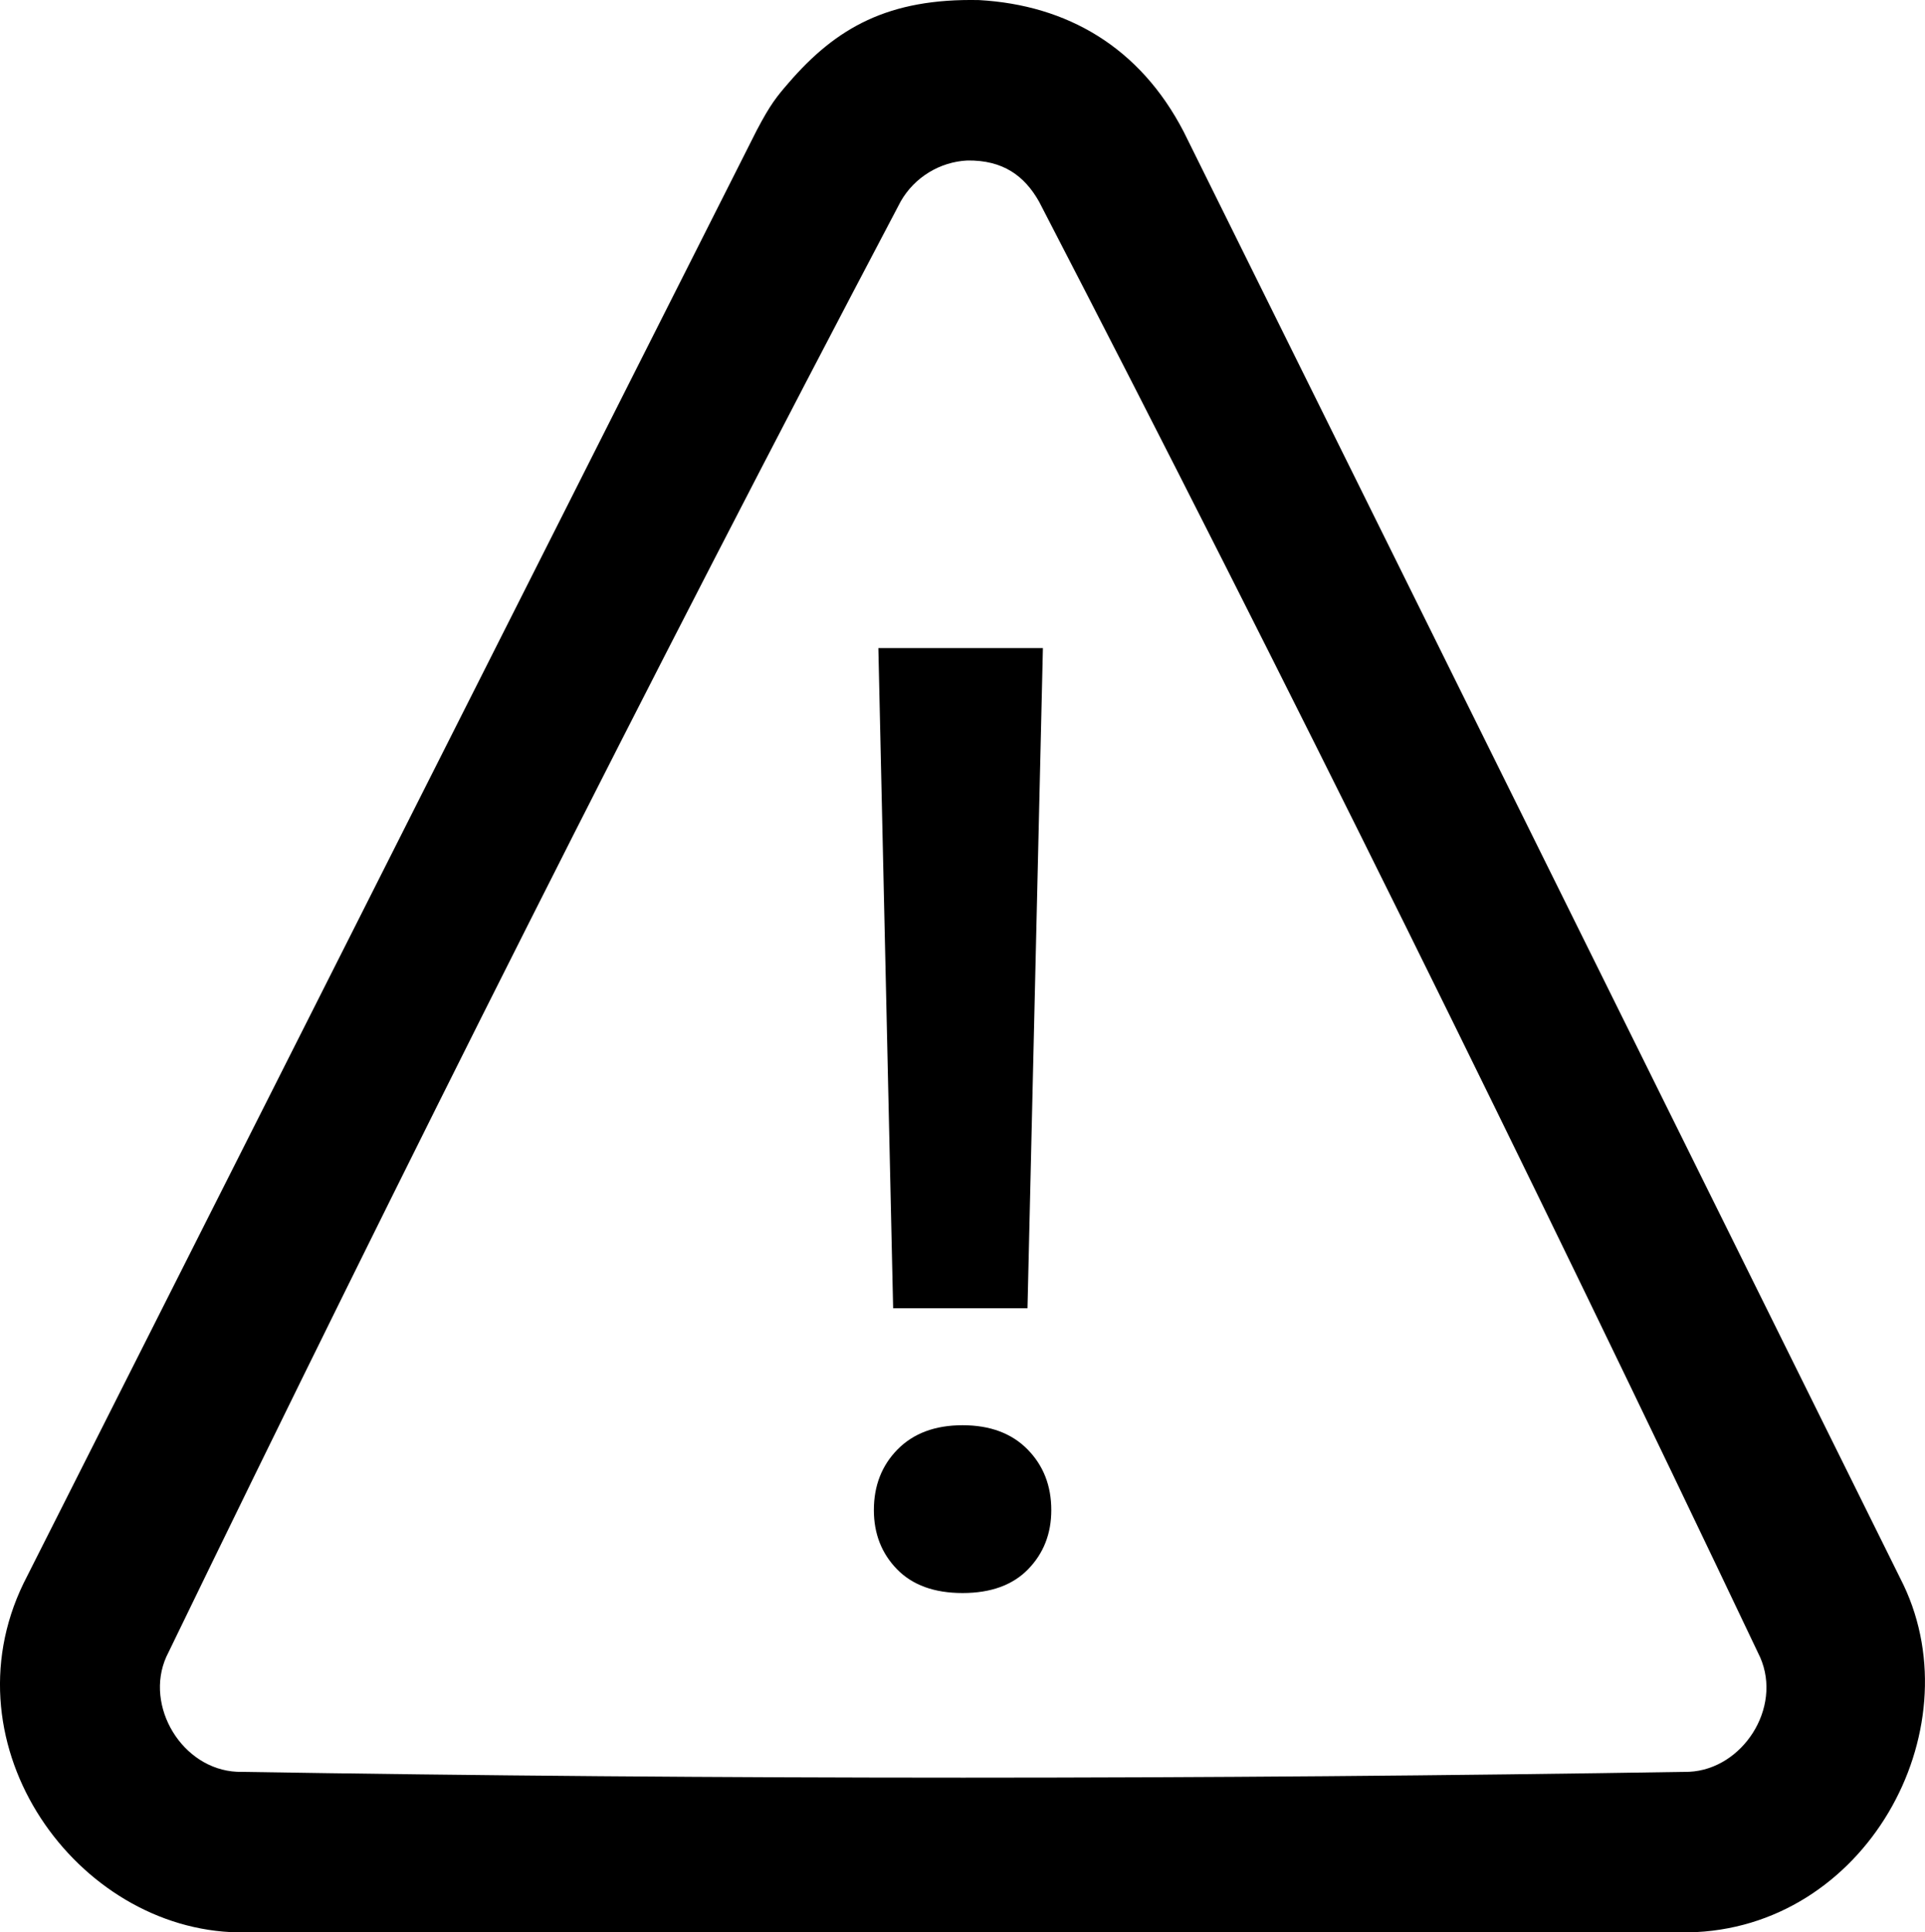 <?xml version="1.0" encoding="UTF-8" standalone="no"?>
<!DOCTYPE svg PUBLIC "-//W3C//DTD SVG 1.1//EN" "http://www.w3.org/Graphics/SVG/1.1/DTD/svg11.dtd">
<!-- Created with Vectornator (http://vectornator.io/) -->
<svg height="100%" stroke-miterlimit="10" style="fill-rule:nonzero;clip-rule:evenodd;stroke-linecap:round;stroke-linejoin:round;" version="1.1" viewBox="8.029 7.985 47.965 48.147" width="100%" xml:space="preserve" xmlns="http://www.w3.org/2000/svg" xmlns:xlink="http://www.w3.org/1999/xlink">
<defs/>
<g id="Icons1">
<g opacity="1">
<path d="M32.427 7.987C34.61 8.111 36.427 9.152 37.523 11.268L55.459 47.476C57.198 51.136 54.505 56.061 50.086 56.132L13.967 56.132C9.945 56.068 6.645 51.501 8.615 47.436L26.886 11.229C27.228 10.579 27.384 10.391 27.679 10.05C28.865 8.675 30.162 7.939 32.427 7.987ZM32.132 11.984C31.445 12.018 30.816 12.403 30.473 13.001C24.161 24.98 18.076 37.082 12.172 49.268C11.626 50.493 12.563 52.065 13.934 52.131C25.994 52.326 38.059 52.326 50.119 52.131C51.444 52.067 52.44 50.547 51.888 49.281C46.095 37.097 40.123 24.995 33.922 13.014C33.556 12.363 33.019 11.972 32.132 11.984Z" fill="#000000" fill-rule="nonzero" opacity="1" stroke="none"/>
<path d="M33.631 40.581L30.283 40.581L29.915 24.132L34.015 24.132L33.631 40.581ZM29.803 45.611C29.803 45.002 30 44.498 30.395 44.097C30.791 43.697 31.33 43.496 32.013 43.496C32.697 43.496 33.236 43.697 33.631 44.097C34.026 44.498 34.224 45.002 34.224 45.611C34.224 46.198 34.031 46.689 33.647 47.084C33.262 47.479 32.718 47.677 32.013 47.677C31.308 47.677 30.764 47.479 30.379 47.084C29.995 46.689 29.803 46.198 29.803 45.611Z" fill="#000000" fill-rule="nonzero" opacity="1" stroke="none"/>
</g>
</g>
</svg>
